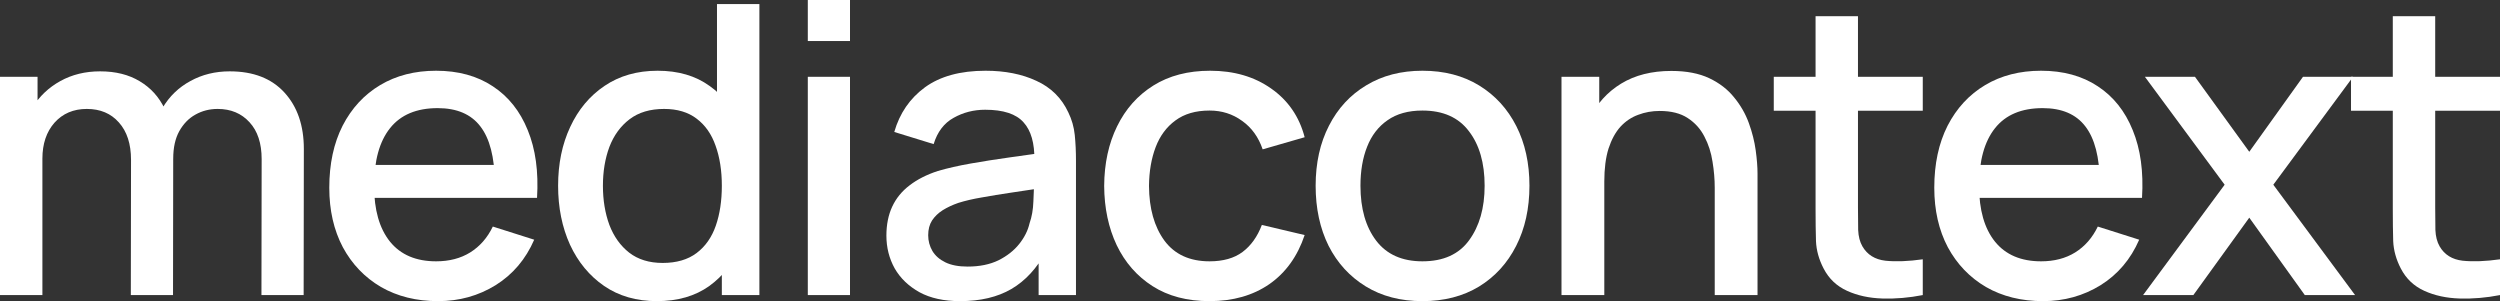 <svg width="1760" height="212" viewBox="0 0 1760 212" fill="none" xmlns="http://www.w3.org/2000/svg">
<rect x="0" y="0" width="1760" height="212" fill="#333333" stroke="none"/>
<path d="M184.061 207.732L184.203 111.976C184.203 100.878 181.361 92.246 175.676 86.081C169.99 79.82 162.505 76.69 153.219 76.69C147.533 76.69 142.322 78.018 137.584 80.674C132.941 83.235 129.151 87.124 126.214 92.341C123.371 97.463 121.95 103.913 121.95 111.691L107.594 104.435C107.405 93.621 109.679 84.136 114.417 75.978C119.249 67.821 125.787 61.513 134.031 57.055C142.274 52.502 151.513 50.225 161.747 50.225C178.329 50.225 191.168 55.205 200.264 65.165C209.361 75.125 213.909 88.357 213.909 104.862L213.767 207.732H184.061ZM0 207.732V54.067H26.437V98.459H29.848V207.732H0ZM92.102 207.732L92.244 112.545C92.244 101.352 89.401 92.578 83.716 86.223C78.125 79.868 70.592 76.69 61.117 76.69C51.736 76.69 44.156 79.915 38.376 86.365C32.69 92.815 29.848 101.257 29.848 111.691L15.635 102.585C15.635 92.531 18.051 83.567 22.883 75.694C27.716 67.821 34.254 61.608 42.498 57.055C50.741 52.502 60.075 50.225 70.498 50.225C81.394 50.225 90.68 52.549 98.356 57.197C106.031 61.75 111.858 68.153 115.838 76.405C119.912 84.658 121.95 94.238 121.95 105.146L121.807 207.732H92.102Z" fill="white"/>
<path d="M308.427 212C293.172 212 279.764 208.68 268.204 202.04C256.738 195.306 247.784 185.962 241.341 174.011C234.992 161.964 231.818 148.021 231.818 132.18C231.818 115.391 234.945 100.83 241.199 88.499C247.547 76.168 256.359 66.635 267.635 59.901C278.911 53.166 292.035 49.799 307.006 49.799C322.64 49.799 335.953 53.451 346.945 60.754C357.937 67.963 366.133 78.255 371.534 91.629C377.03 105.004 379.209 120.892 378.072 139.294H348.366V128.481C348.177 110.648 344.766 97.463 338.133 88.926C331.595 80.389 321.598 76.121 308.143 76.121C293.266 76.121 282.085 80.816 274.6 90.207C267.114 99.597 263.371 113.162 263.371 130.899C263.371 147.783 267.114 160.873 274.6 170.169C282.085 179.37 292.887 183.97 307.006 183.97C316.292 183.97 324.299 181.884 331.026 177.71C337.849 173.442 343.155 167.371 346.945 159.498L376.082 168.746C370.113 182.5 361.063 193.171 348.935 200.76C336.806 208.253 323.304 212 308.427 212ZM253.706 139.294V116.102H363.29V139.294H253.706Z" fill="white"/>
<path d="M462.407 212C448.099 212 435.734 208.443 425.311 201.329C414.983 194.215 406.976 184.54 401.291 172.303C395.7 159.972 392.905 146.123 392.905 130.757C392.905 115.296 395.747 101.494 401.433 89.353C407.118 77.117 415.172 67.489 425.595 60.47C436.113 53.356 448.573 49.799 462.976 49.799C477.473 49.799 489.649 53.356 499.504 60.47C509.453 67.489 516.939 77.117 521.961 89.353C527.078 101.589 529.636 115.391 529.636 130.757C529.636 146.123 527.078 159.925 521.961 172.161C516.844 184.397 509.311 194.12 499.362 201.329C489.413 208.443 477.094 212 462.407 212ZM466.529 185.109C476.289 185.109 484.248 182.785 490.408 178.137C496.567 173.489 501.067 167.086 503.91 158.929C506.753 150.771 508.174 141.381 508.174 130.757C508.174 120.133 506.705 110.743 503.768 102.585C500.925 94.428 496.472 88.073 490.408 83.519C484.438 78.966 476.81 76.69 467.524 76.69C457.67 76.69 449.568 79.109 443.22 83.946C436.871 88.784 432.133 95.281 429.006 103.439C425.974 111.596 424.458 120.702 424.458 130.757C424.458 140.906 425.974 150.107 429.006 158.36C432.133 166.517 436.776 173.015 442.935 177.852C449.189 182.69 457.054 185.109 466.529 185.109ZM508.174 207.732V97.178H504.763V2.846H534.611V207.732H508.174Z" fill="white"/>
<path d="M568.694 28.883V0H598.399V28.883H568.694ZM568.694 207.732V54.067H598.399V207.732H568.694Z" fill="white"/>
<path d="M675.904 212C664.533 212 655.01 209.913 647.335 205.74C639.66 201.471 633.832 195.875 629.853 188.95C625.968 181.931 624.025 174.248 624.025 165.901C624.025 158.123 625.399 151.293 628.147 145.412C630.895 139.531 634.969 134.551 640.37 130.472C645.771 126.299 652.404 122.932 660.269 120.37C667.091 118.379 674.814 116.624 683.437 115.106C692.059 113.588 701.108 112.166 710.584 110.838C720.154 109.51 729.63 108.182 739.01 106.854L728.208 112.83C728.398 100.783 725.839 91.867 720.533 86.081C715.322 80.2 706.32 77.259 693.528 77.259C685.474 77.259 678.083 79.156 671.355 82.95C664.628 86.65 659.937 92.815 657.284 101.447L629.568 92.91C633.359 79.725 640.56 69.244 651.173 61.466C661.88 53.688 676.093 49.799 693.812 49.799C707.552 49.799 719.491 52.17 729.63 56.913C739.863 61.561 747.349 68.959 752.086 79.109C754.55 84.136 756.066 89.448 756.635 95.044C757.203 100.641 757.487 106.664 757.487 113.114V207.732H731.193V172.588L736.31 177.141C729.961 188.903 721.86 197.677 712.005 203.463C702.245 209.154 690.211 212 675.904 212ZM681.162 187.67C689.596 187.67 696.844 186.2 702.909 183.259C708.973 180.224 713.853 176.382 717.548 171.734C721.244 167.086 723.66 162.249 724.797 157.221C726.408 152.668 727.308 147.546 727.498 141.855C727.782 136.164 727.924 131.611 727.924 128.196L737.589 131.753C728.208 133.176 719.68 134.456 712.005 135.595C704.33 136.733 697.366 137.871 691.112 139.009C684.953 140.053 679.457 141.333 674.624 142.851C670.55 144.274 666.902 145.981 663.68 147.973C660.553 149.965 658.042 152.384 656.147 155.23C654.347 158.075 653.447 161.537 653.447 165.616C653.447 169.6 654.442 173.299 656.431 176.714C658.421 180.034 661.453 182.69 665.528 184.682C669.602 186.674 674.814 187.67 681.162 187.67Z" fill="white"/>
<path d="M851.532 212C835.803 212 822.443 208.49 811.451 201.471C800.46 194.452 792.026 184.824 786.152 172.588C780.372 160.352 777.434 146.455 777.339 130.899C777.434 115.059 780.466 101.068 786.436 88.926C792.405 76.69 800.933 67.11 812.02 60.185C823.106 53.261 836.419 49.799 851.959 49.799C868.73 49.799 883.038 53.972 894.883 62.319C906.822 70.667 914.687 82.097 918.477 96.609L888.913 105.146C885.976 96.514 881.143 89.827 874.416 85.085C867.783 80.247 860.155 77.828 851.532 77.828C841.773 77.828 833.766 80.152 827.512 84.8C821.258 89.353 816.615 95.613 813.583 103.581C810.551 111.549 808.987 120.655 808.893 130.899C808.987 146.74 812.588 159.545 819.695 169.315C826.896 179.085 837.509 183.97 851.532 183.97C861.103 183.97 868.825 181.789 874.7 177.426C880.67 172.967 885.218 166.612 888.345 158.36L918.477 165.474C913.455 180.461 905.164 191.986 893.604 200.048C882.044 208.016 868.02 212 851.532 212Z" fill="white"/>
<path d="M1001.4 212C986.05 212 972.737 208.538 961.461 201.613C950.185 194.689 941.467 185.156 935.308 173.015C929.244 160.779 926.212 146.693 926.212 130.757C926.212 114.727 929.339 100.641 935.593 88.499C941.846 76.263 950.611 66.778 961.887 60.043C973.163 53.213 986.334 49.799 1001.4 49.799C1016.75 49.799 1030.06 53.261 1041.34 60.185C1052.61 67.11 1061.33 76.642 1067.49 88.784C1073.65 100.925 1076.73 114.916 1076.73 130.757C1076.73 146.787 1073.6 160.921 1067.35 173.157C1061.19 185.298 1052.47 194.831 1041.2 201.756C1029.92 208.585 1016.66 212 1001.4 212ZM1001.4 183.97C1016.09 183.97 1027.03 179.038 1034.23 169.173C1041.53 159.213 1045.18 146.408 1045.18 130.757C1045.18 114.727 1041.48 101.921 1034.09 92.341C1026.79 82.666 1015.9 77.828 1001.4 77.828C991.451 77.828 983.254 80.105 976.811 84.658C970.368 89.116 965.583 95.329 962.456 103.297C959.329 111.17 957.765 120.323 957.765 130.757C957.765 146.882 961.461 159.783 968.852 169.458C976.242 179.133 987.092 183.97 1001.4 183.97Z" fill="white"/>
<path d="M1207.17 207.732V132.18C1207.17 126.204 1206.65 120.086 1205.61 113.826C1204.66 107.47 1202.77 101.589 1199.92 96.183C1197.18 90.776 1193.24 86.412 1188.13 83.093C1183.1 79.773 1176.52 78.113 1168.37 78.113C1163.06 78.113 1158.04 79.014 1153.3 80.816C1148.57 82.523 1144.4 85.322 1140.8 89.211C1137.29 93.1 1134.49 98.222 1132.41 104.577C1130.42 110.932 1129.43 118.663 1129.43 127.769L1110.95 120.797C1110.95 106.854 1113.55 94.57 1118.77 83.946C1123.98 73.228 1131.46 64.88 1141.22 58.905C1150.98 52.929 1162.78 49.941 1176.61 49.941C1187.23 49.941 1196.13 51.648 1203.33 55.063C1210.54 58.478 1216.36 62.983 1220.82 68.58C1225.36 74.081 1228.82 80.105 1231.19 86.65C1233.56 93.195 1235.17 99.597 1236.02 105.858C1236.88 112.118 1237.3 117.62 1237.3 122.362V207.732H1207.17ZM1099.29 207.732V54.067H1125.87V98.459H1129.43V207.732H1099.29Z" fill="white"/>
<path d="M1353.63 207.732C1343.97 209.629 1334.49 210.435 1325.21 210.15C1315.92 209.866 1307.63 208.064 1300.34 204.744C1293.04 201.424 1287.54 196.207 1283.85 189.093C1280.53 182.737 1278.73 176.287 1278.45 169.742C1278.26 163.102 1278.16 155.609 1278.16 147.262V11.383H1308.01V145.839C1308.01 152.004 1308.06 157.364 1308.15 161.917C1308.34 166.47 1309.34 170.311 1311.14 173.442C1314.55 179.323 1319.95 182.69 1327.34 183.544C1334.83 184.302 1343.59 183.97 1353.63 182.548V207.732ZM1248.74 77.971V54.067H1353.63V77.971H1248.74Z" fill="white"/>
<path d="M1438.33 212C1423.08 212 1409.67 208.68 1398.11 202.04C1386.65 195.306 1377.69 185.962 1371.25 174.011C1364.9 161.964 1361.73 148.021 1361.73 132.18C1361.73 115.391 1364.85 100.83 1371.11 88.499C1377.45 76.168 1386.27 66.635 1397.54 59.901C1408.82 53.166 1421.94 49.799 1436.91 49.799C1452.55 49.799 1465.86 53.451 1476.85 60.754C1487.84 67.963 1496.04 78.255 1501.44 91.629C1506.94 105.004 1509.12 120.892 1507.98 139.294H1478.27V128.481C1478.08 110.648 1474.67 97.463 1468.04 88.926C1461.5 80.389 1451.51 76.121 1438.05 76.121C1423.17 76.121 1411.99 80.816 1404.51 90.207C1397.02 99.597 1393.28 113.162 1393.28 130.899C1393.28 147.783 1397.02 160.873 1404.51 170.169C1411.99 179.37 1422.79 183.97 1436.91 183.97C1446.2 183.97 1454.21 181.884 1460.93 177.71C1467.76 173.442 1473.06 167.371 1476.85 159.498L1505.99 168.746C1500.02 182.5 1490.97 193.171 1478.84 200.76C1466.71 208.253 1453.21 212 1438.33 212ZM1383.61 139.294V116.102H1493.2V139.294H1383.61Z" fill="white"/>
<path d="M1508.73 207.732L1566.15 130.046L1510.01 54.067H1545.26L1583.49 106.854L1621.3 54.067H1656.55L1600.41 130.046L1657.97 207.732H1622.58L1583.49 153.238L1544.12 207.732H1508.73Z" fill="white"/>
<path d="M1760 207.732C1750.33 209.629 1740.86 210.435 1731.57 210.15C1722.29 209.866 1714 208.064 1706.7 204.744C1699.4 201.424 1693.91 196.207 1690.21 189.093C1686.9 182.737 1685.1 176.287 1684.81 169.742C1684.62 163.102 1684.53 155.609 1684.53 147.262V11.383H1714.38V145.839C1714.38 152.004 1714.42 157.364 1714.52 161.917C1714.71 166.47 1715.7 170.311 1717.5 173.442C1720.91 179.323 1726.31 182.69 1733.71 183.544C1741.19 184.302 1749.96 183.97 1760 182.548V207.732ZM1655.11 77.971V54.067H1760V77.971H1655.11Z" fill="white"/>
</svg>
